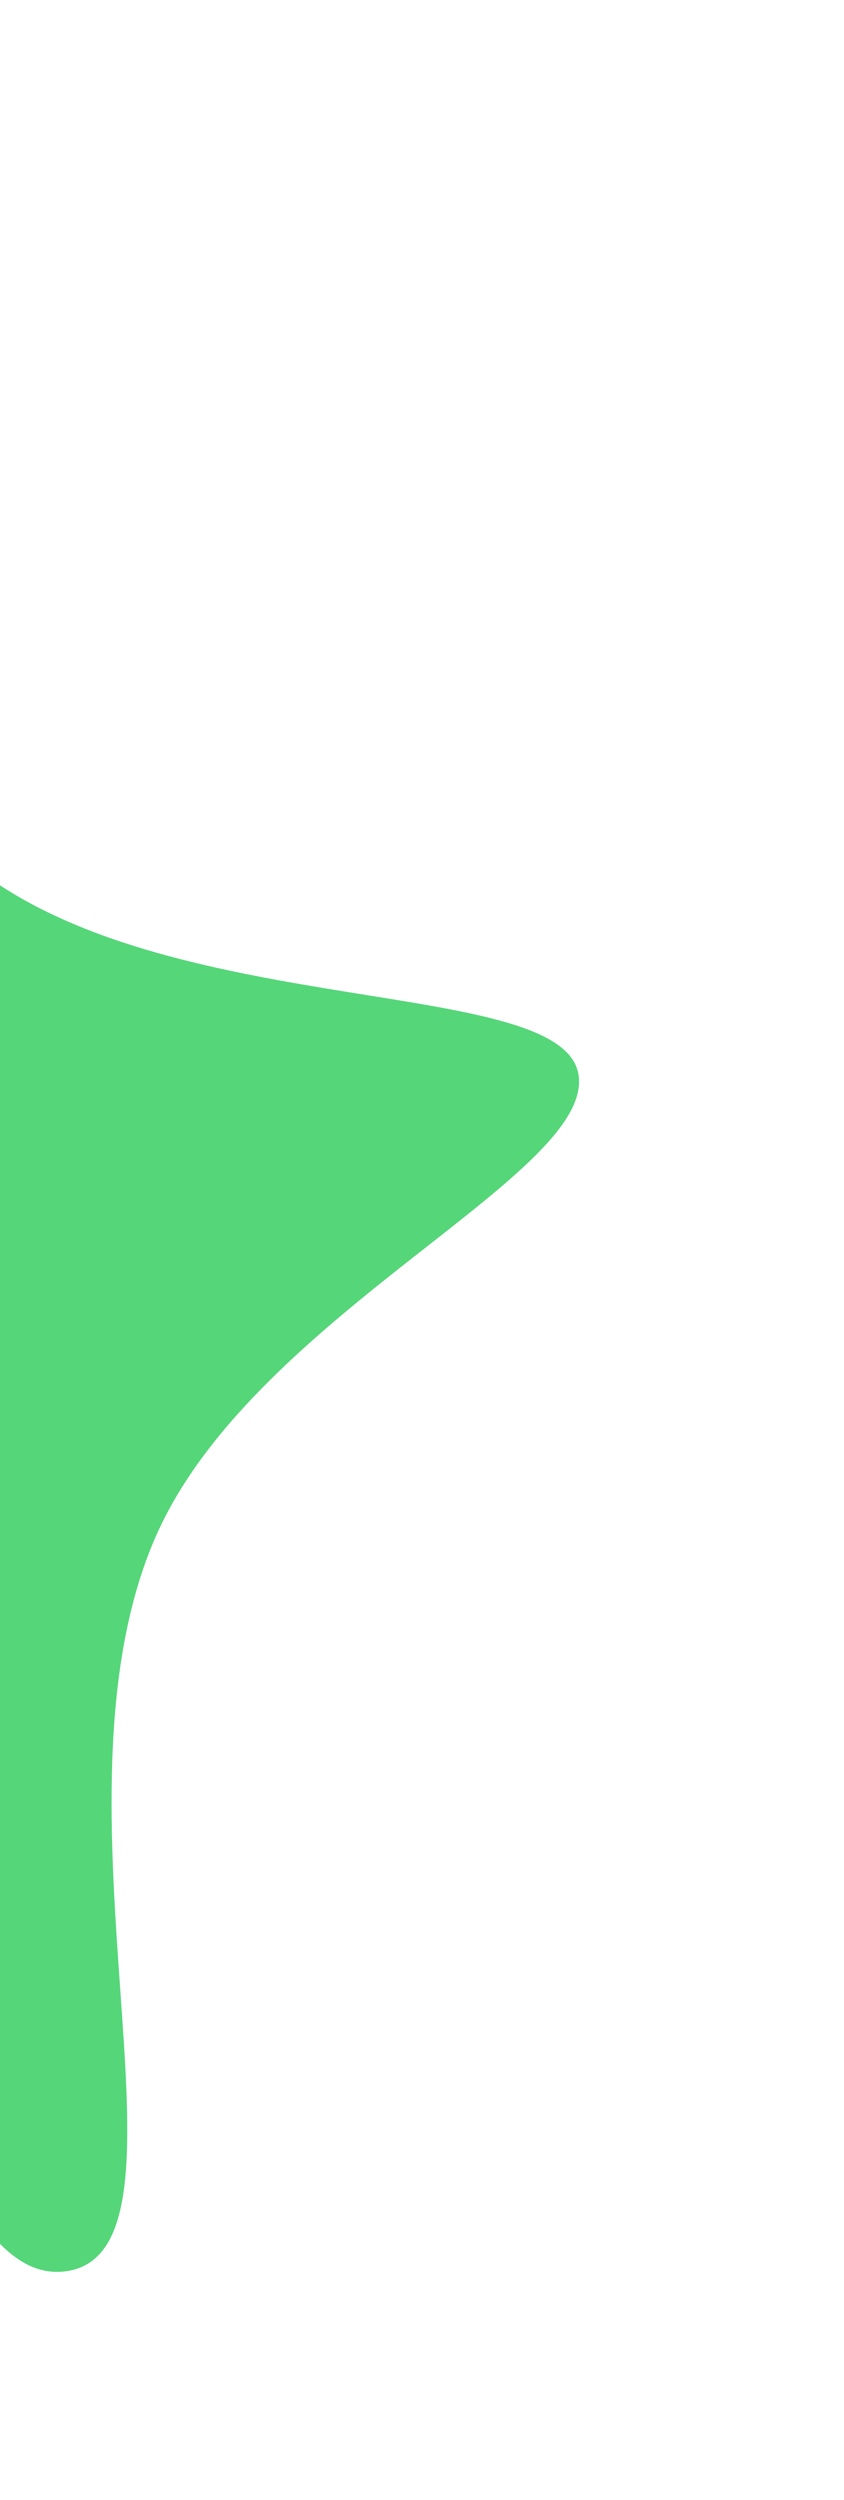 <svg width="206" height="610" viewBox="0 0 206 610" fill="none" xmlns="http://www.w3.org/2000/svg">
<path d="M-155.964 253.254C-116.183 179.854 -145.578 53.973 -102.629 46.233C-59.681 38.492 -64.96 168.038 -4.184 213.106C43.929 248.784 136.965 238.352 141.169 262.065C145.372 285.779 66.838 318.698 40.399 369.92C7.136 434.361 51.796 547.924 16.709 554.101C-18.378 560.279 -29.39 449.63 -86.972 412.403C-142.932 376.226 -253.509 375.255 -253.509 375.255C-253.509 375.255 -185.03 306.885 -155.964 253.254Z" fill="#54D679"/>
</svg>
